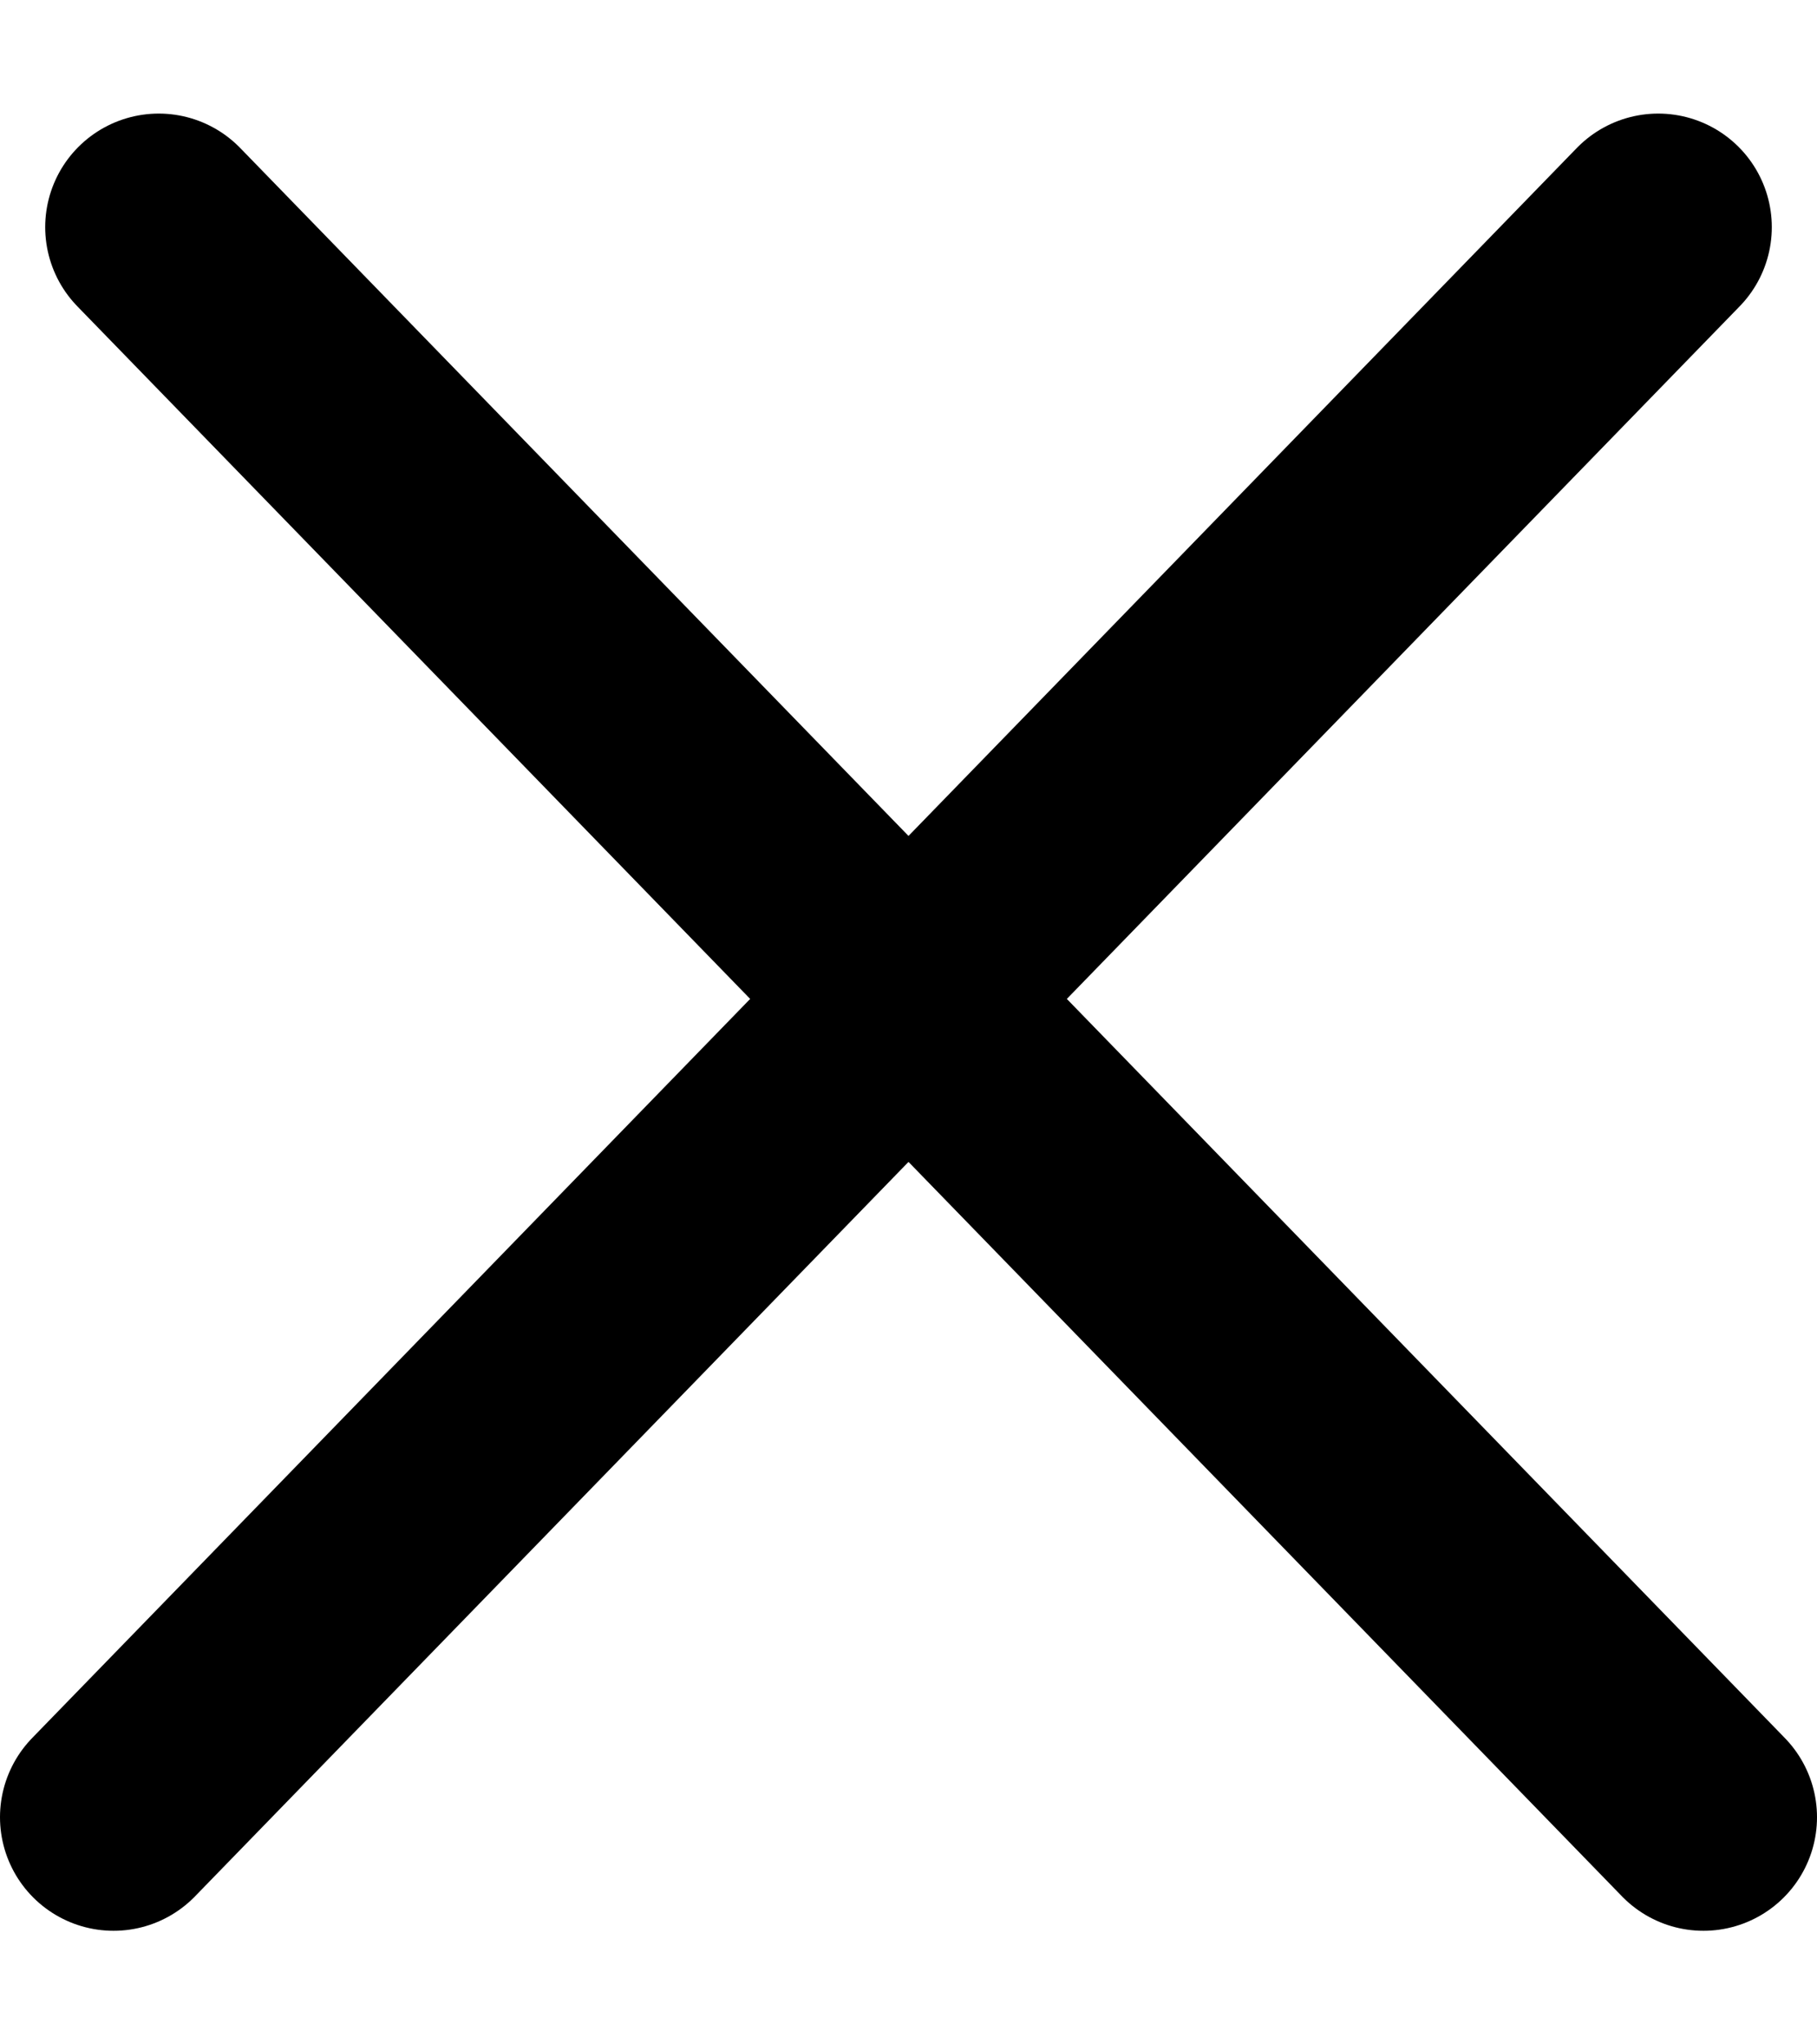 <svg width="16" height="18" viewBox="0 0 16 18" fill="none" xmlns="http://www.w3.org/2000/svg">
<path d="M1.398 2L15 16" stroke="black" stroke-width="2" stroke-linecap="round"/>
<path d="M14.602 2L1 16" stroke="black" stroke-width="2" stroke-linecap="round"/>
</svg>
